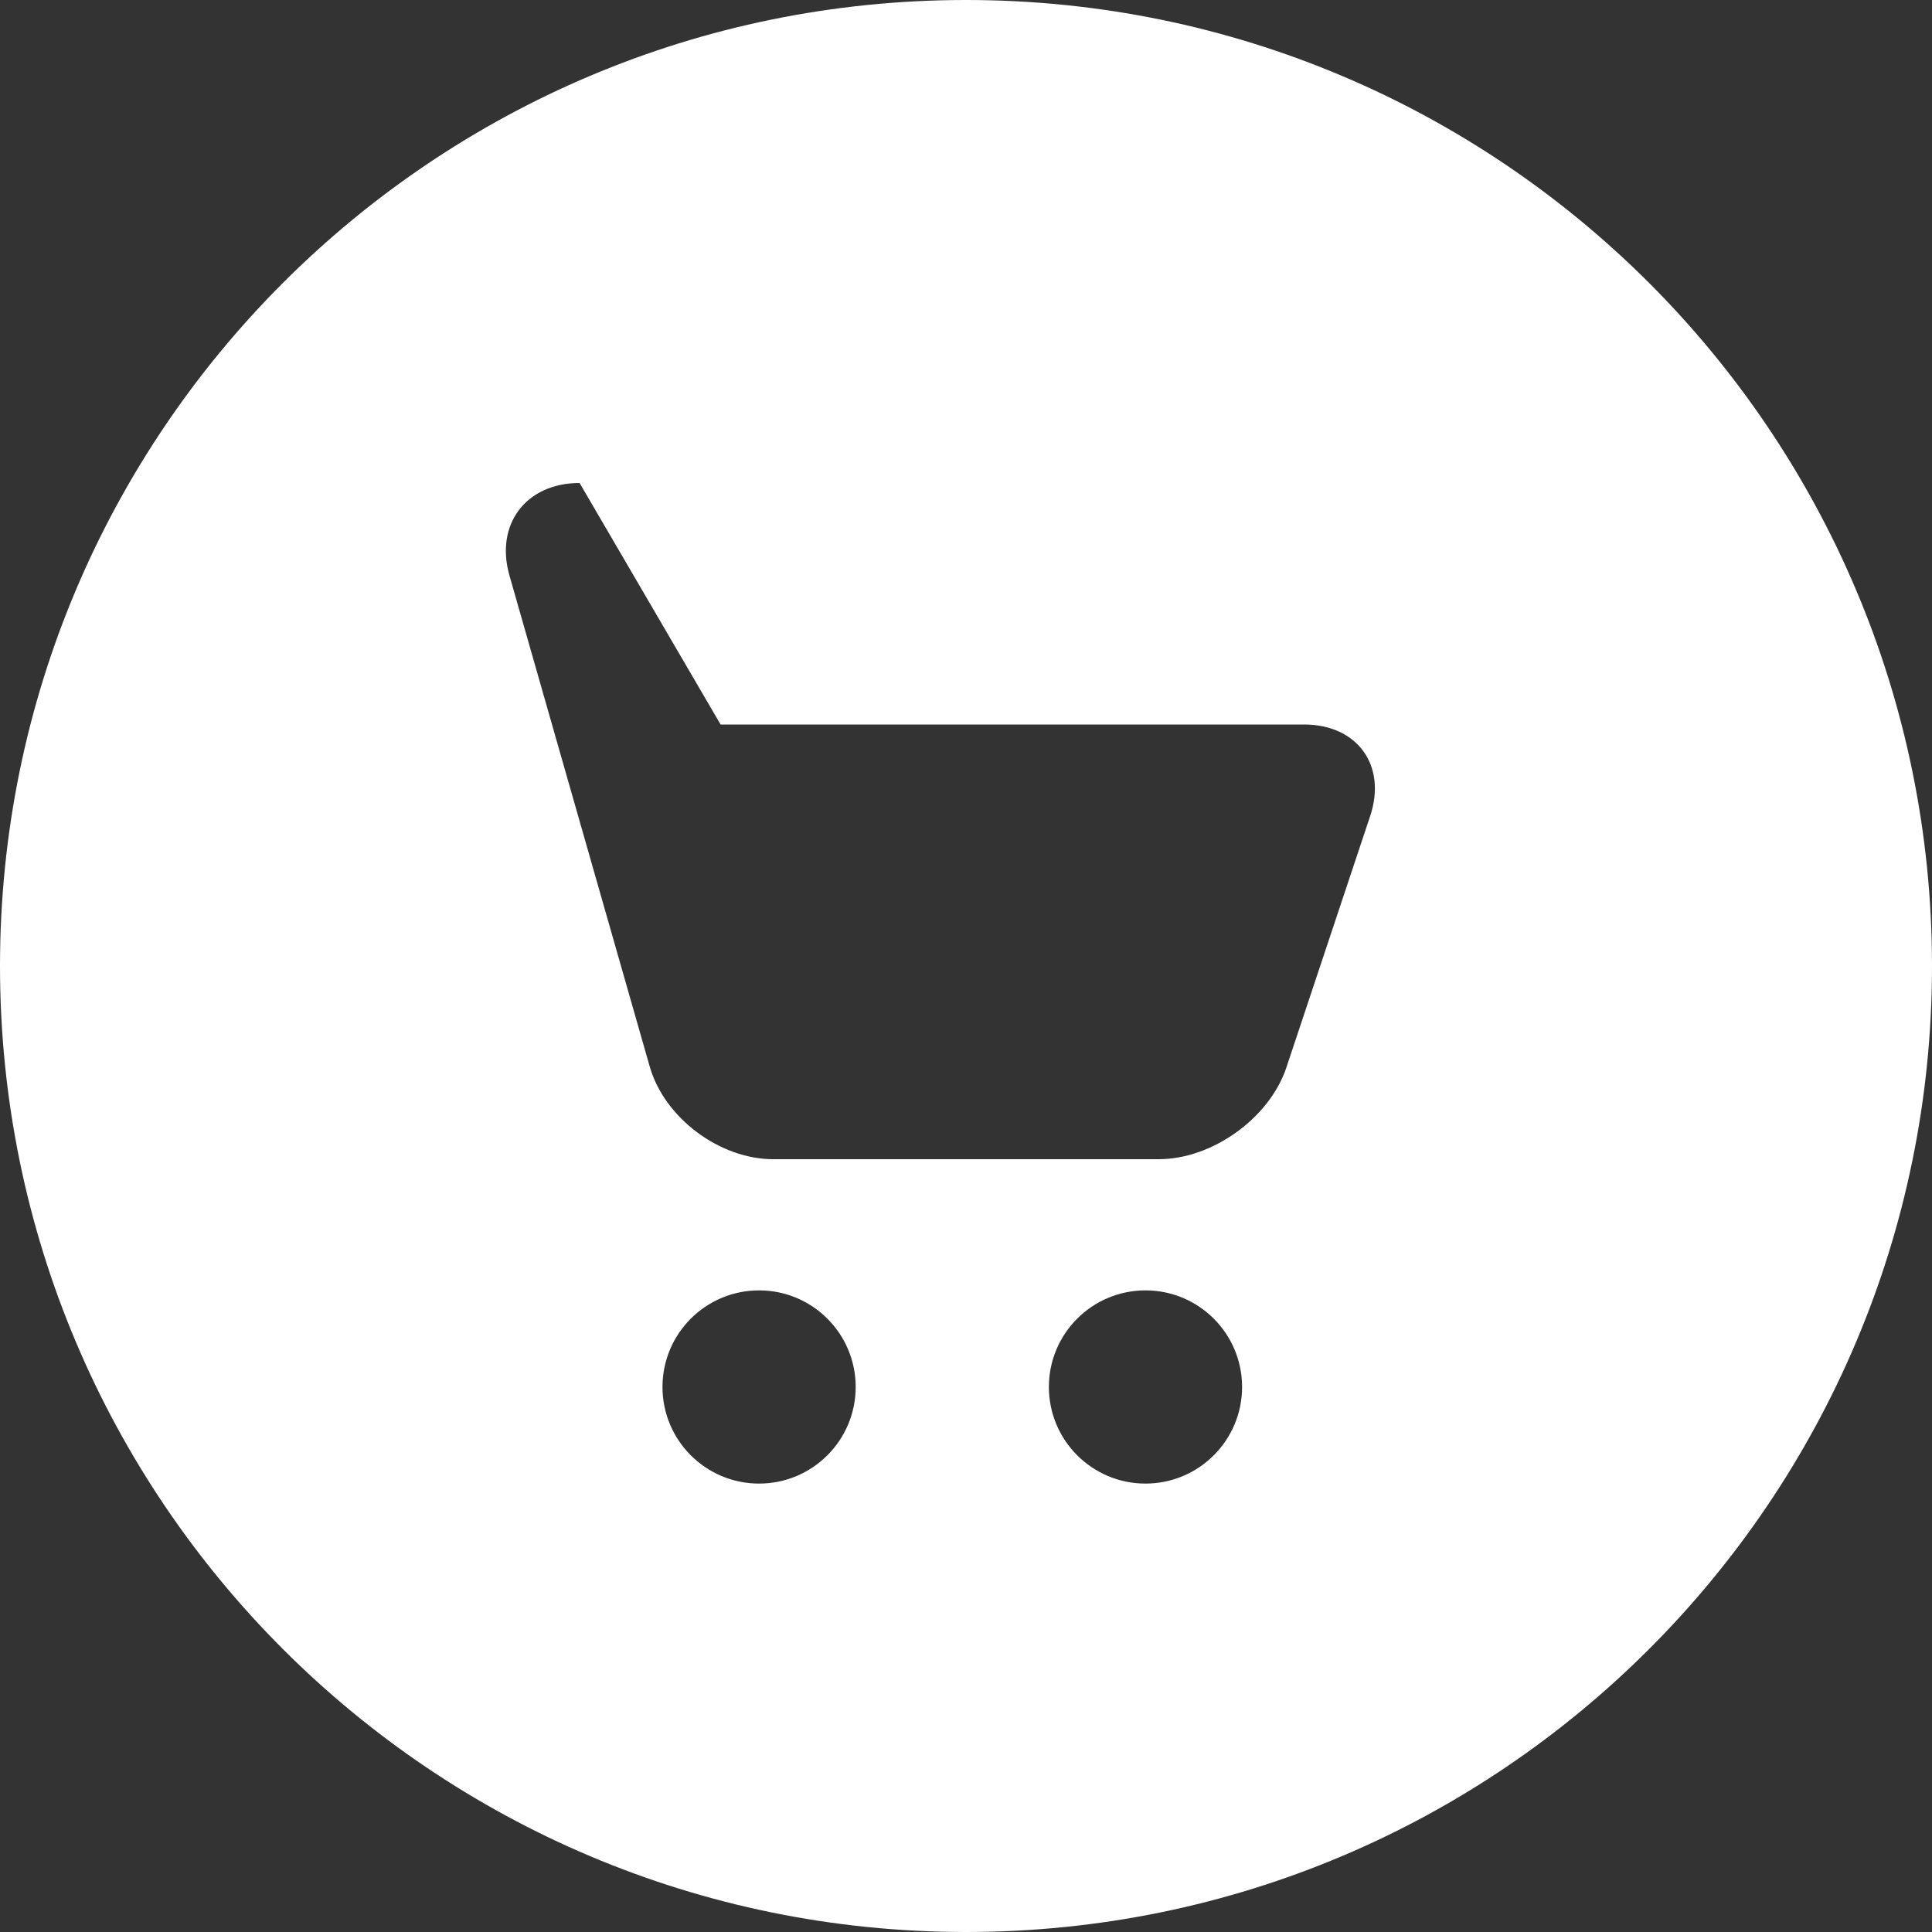 <?xml version="1.0" encoding="UTF-8"?>
<svg width="40px" height="40px" viewBox="0 0 40 40" version="1.1" xmlns="http://www.w3.org/2000/svg" xmlns:xlink="http://www.w3.org/1999/xlink">
    <rect x="0" y="0" width="40" height="40" fill="#333333" stroke="none"/>
    <!-- Generator: Sketch 43.2 (39069) - http://www.bohemiancoding.com/sketch -->
    <title>atom/button/shop</title>
    <desc>Created with Sketch.</desc>
    <defs></defs>
    <g id="Symbols" stroke="none" stroke-width="1" fill="none" fill-rule="evenodd">
        <g id="atom/button/shop" fill="#FFFFFF">
            <path d="M0,20 C0,8.954 8.952,0 20,0 L20,0 C31.046,0 40,8.952 40,20 L40,20 C40,31.046 31.048,40 20,40 L20,40 C8.954,40 0,31.048 0,20 L0,20 Z M28.716,26.284 C29.82,26.284 30.716,25.389 30.716,24.284 C30.716,23.18 29.82,22.284 28.716,22.284 C27.611,22.284 26.716,23.18 26.716,24.284 C26.716,25.389 27.611,26.284 28.716,26.284 Z M28.716,18.284 C27.611,18.284 26.716,17.389 26.716,16.284 C26.716,15.18 27.611,14.284 28.716,14.284 C29.82,14.284 30.716,15.18 30.716,16.284 C30.716,17.389 29.82,18.284 28.716,18.284 Z M15,13.003 C15,11.897 15.847,11.282 16.898,11.633 L22.102,13.367 C23.15,13.717 24,14.902 24,16.009 L24,23.991 C24,25.101 23.145,26.244 22.083,26.548 L11.917,29.452 C10.858,29.755 10,29.112 10,28 C10,28 10,29 10,28 C10,28 15,25.081 15,25.081 L15,13.003 Z" id="Combined-Shape" transform="translate(20, 20) rotate(-270) translate(-20, -20) "></path>
        </g>
    </g>
</svg>